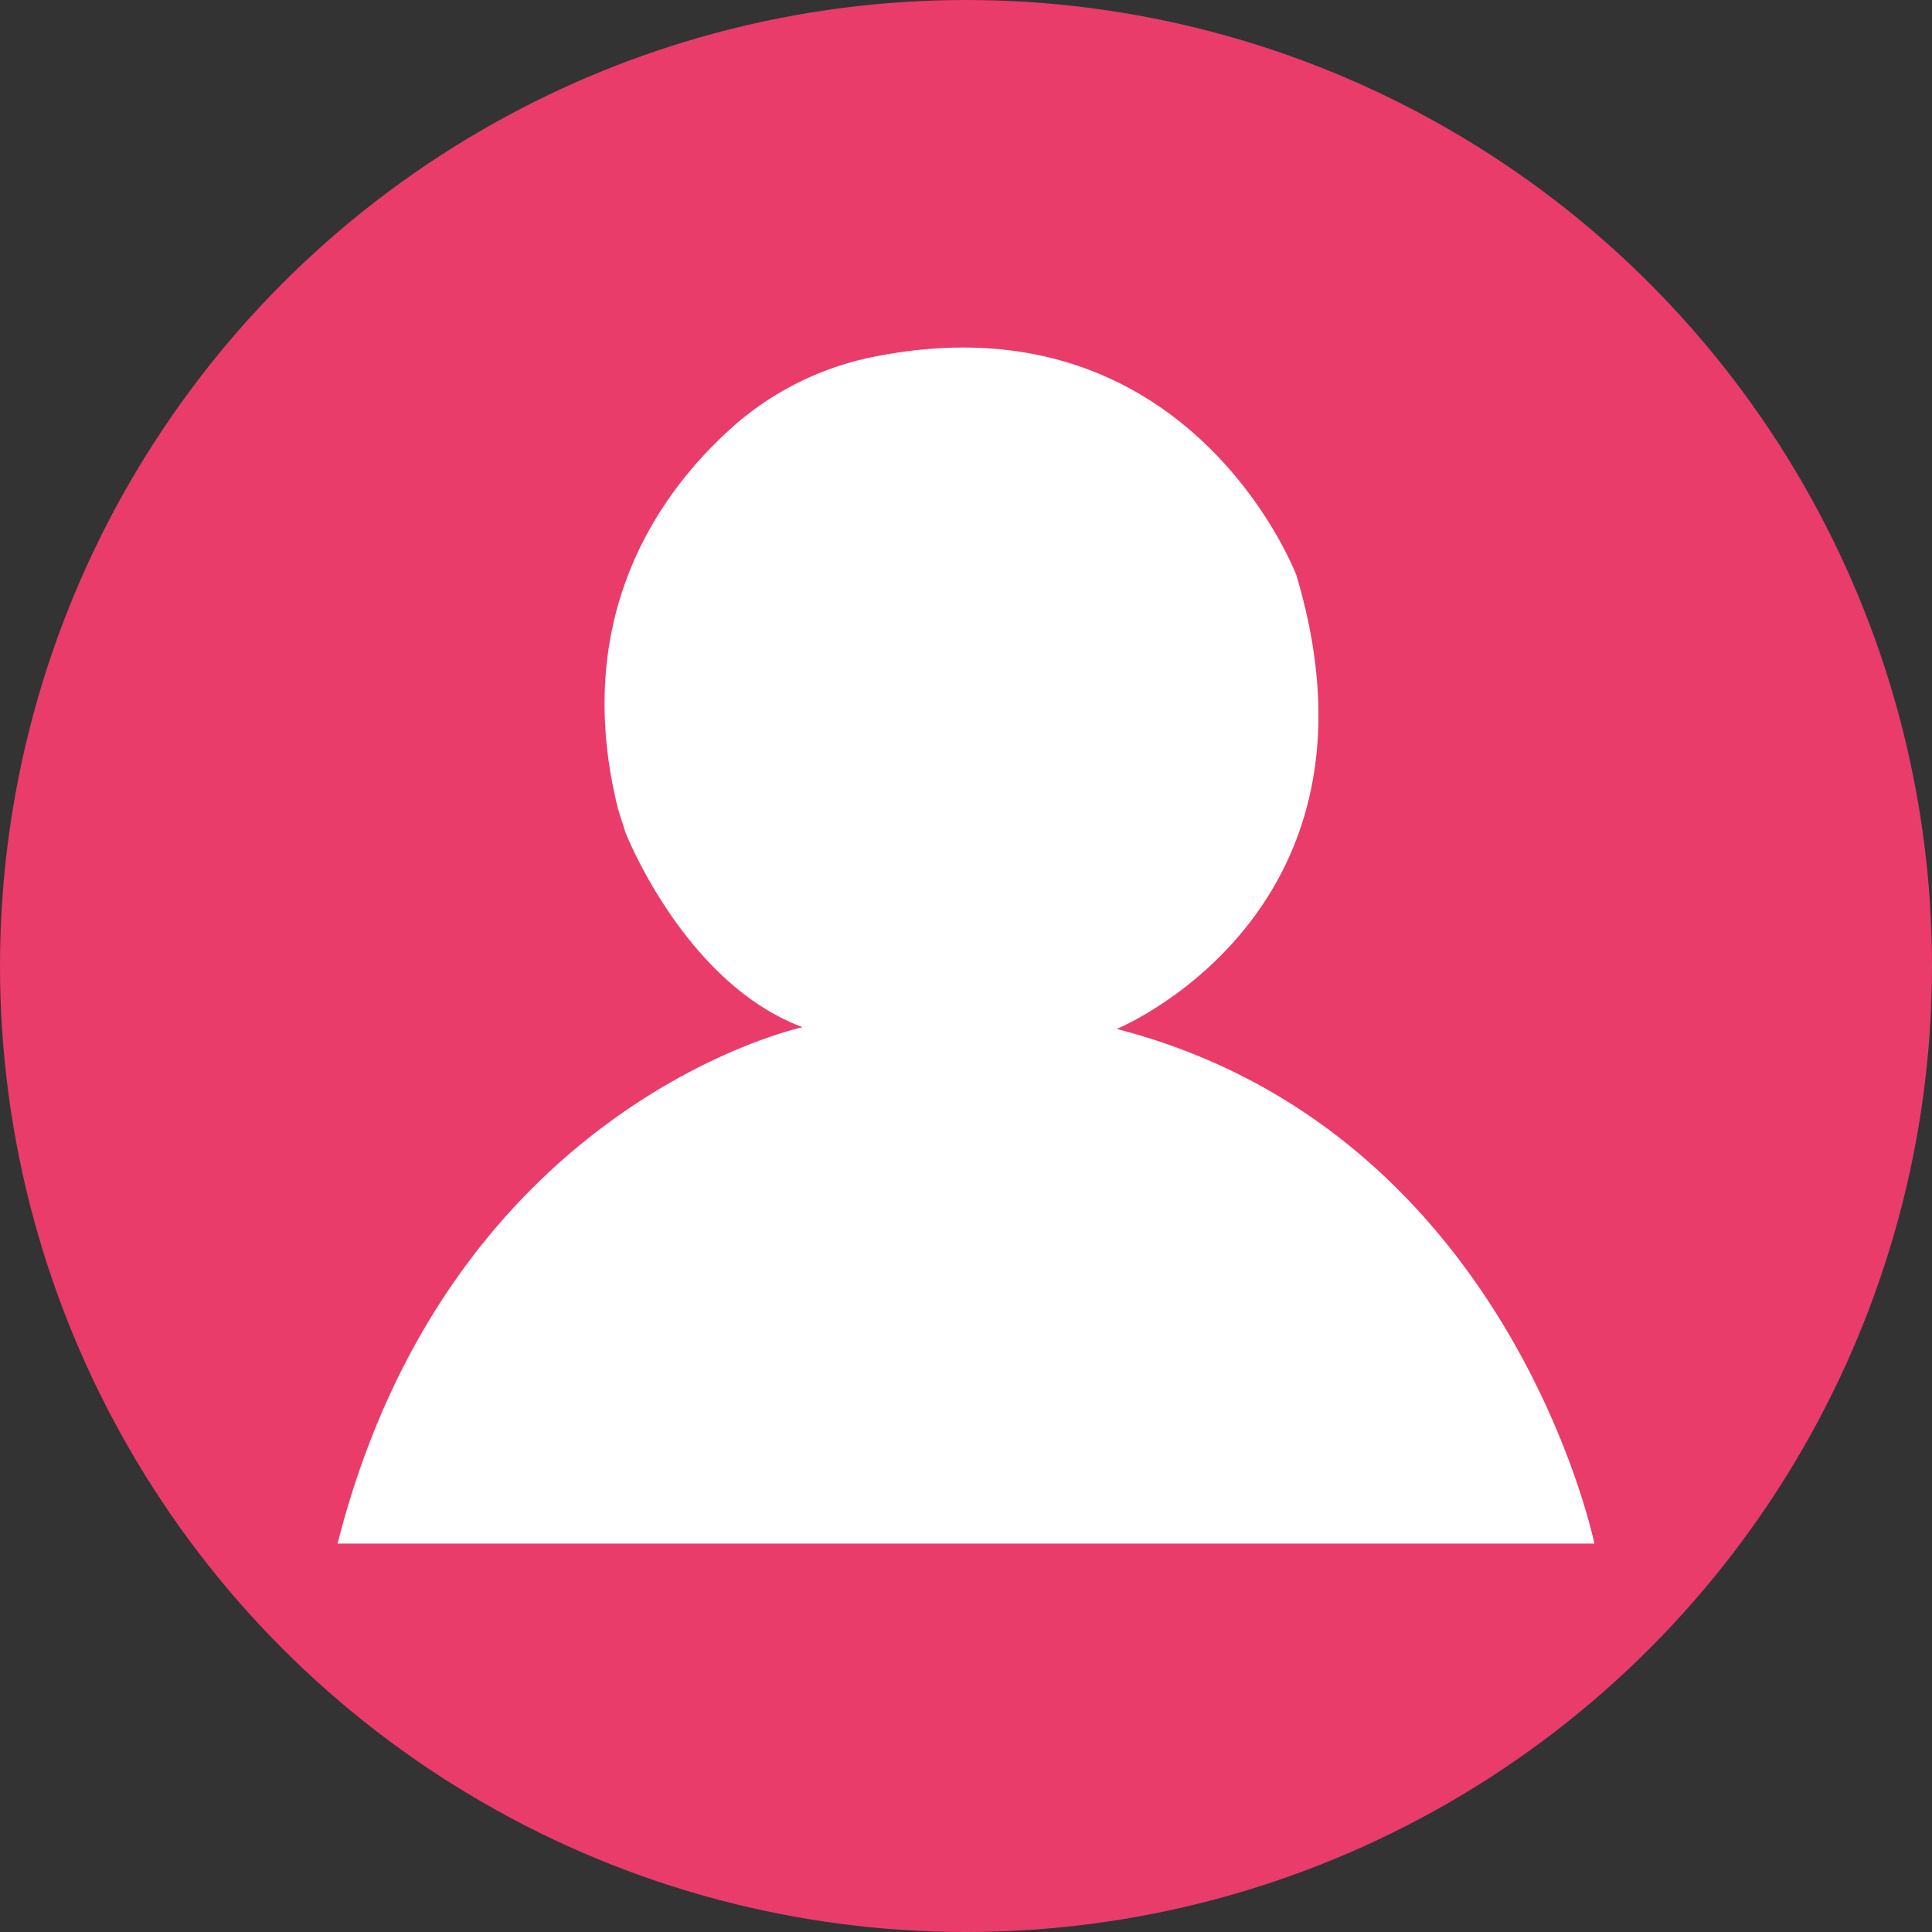 <svg id="Layer_2" data-name="Layer 2" xmlns="http://www.w3.org/2000/svg" viewBox="0 0 400.5 400.5"><rect x="0" y="0" width="400.5" height="400.5" fill="#333333" stroke="none"/><defs><style>.cls-1{fill:#e93c6b;}.cls-2{fill:#fff;}</style></defs><title>Avatar_image</title><circle class="cls-1" cx="200.25" cy="200.25" r="200.25"/><path class="cls-2" d="M167.37,540.68H427.9S410.35,455,328.89,434c0,0,58.28-23.88,37.22-94.1,0,0-22.1-58.31-87.52-45.25a62.31,62.31,0,0,0-29.27,14.5c-14.73,13.13-33.71,38.72-23.91,78.85.29,1.2,1.26,3.95,1.6,5.18,0,0,12.2,31.33,36.78,40.46C263.79,433.59,190.55,449.39,167.37,540.68Z" transform="translate(-97.39 -220.7)"/></svg>